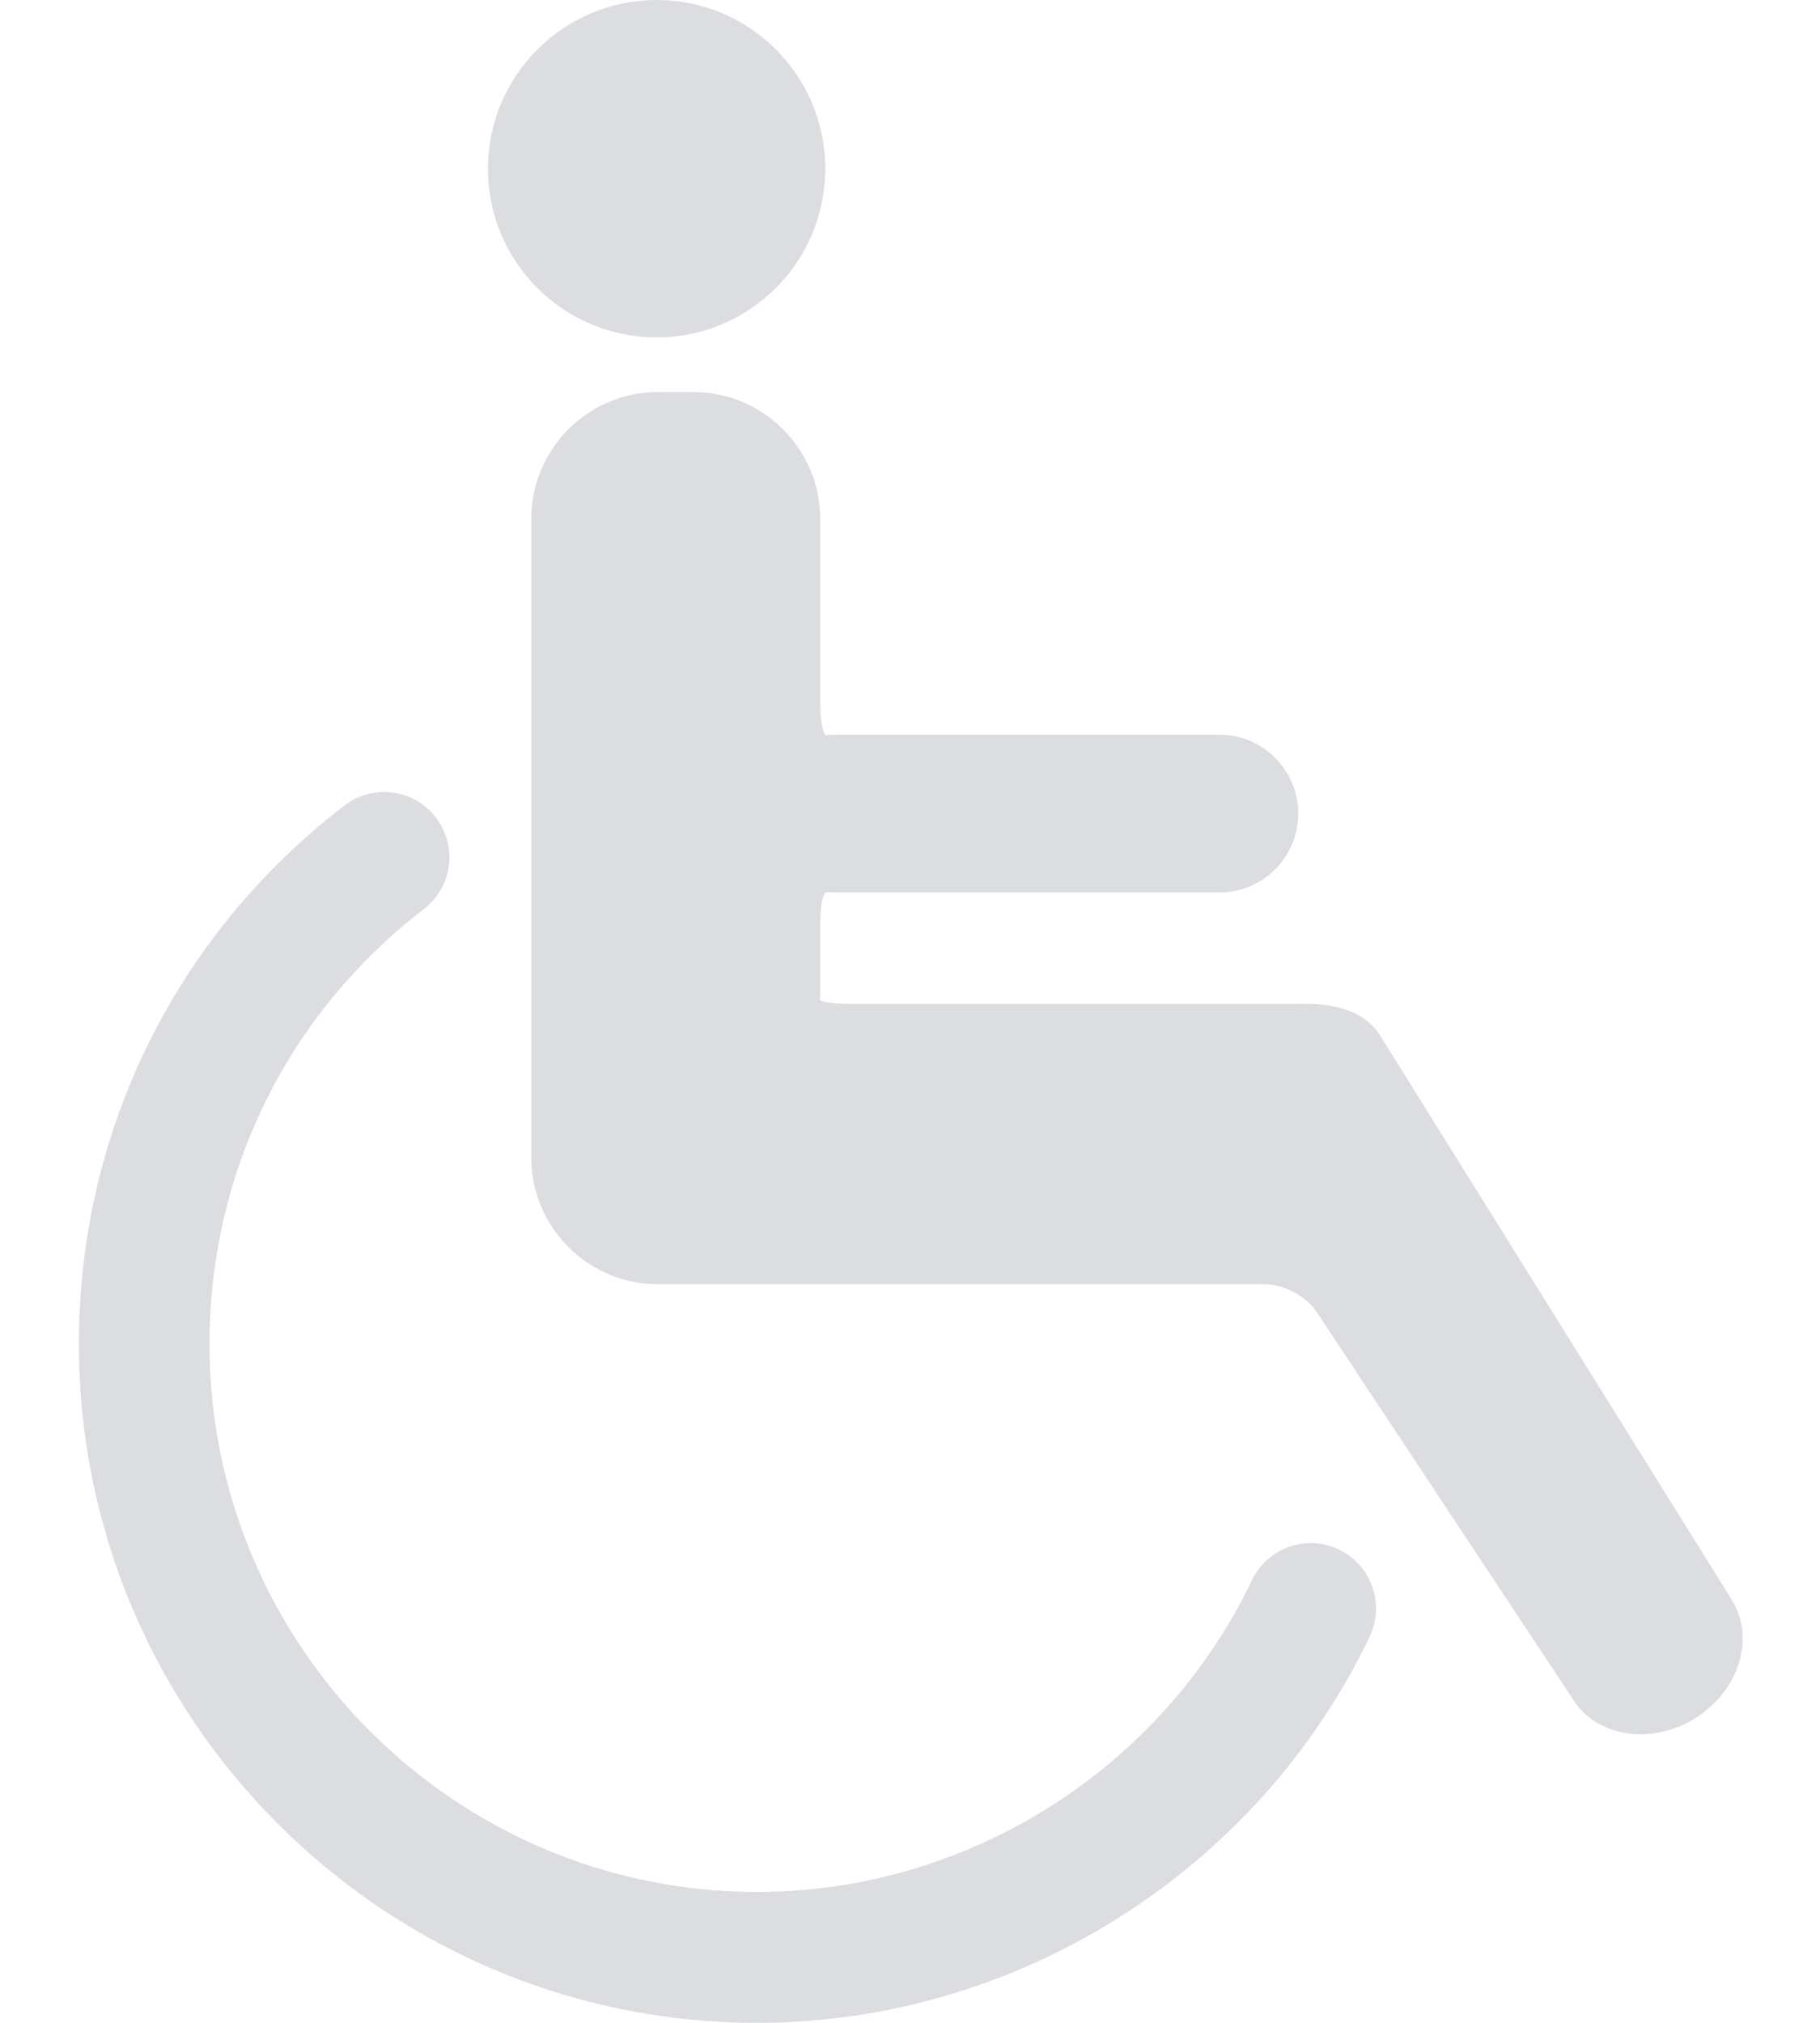 <svg width="18" height="20" viewBox="0 0 18 20" fill="none" xmlns="http://www.w3.org/2000/svg">
<path d="M8.162 1.668C8.162 2.588 7.416 3.336 6.494 3.336C5.572 3.336 4.826 2.59 4.826 1.668C4.826 0.746 5.576 0 6.496 0C7.416 0 8.162 0.748 8.162 1.668ZM13.242 15.32C12.92 15.166 12.536 15.302 12.382 15.624C11.486 17.496 9.566 18.706 7.49 18.706C4.502 18.706 2.072 16.276 2.072 13.288C2.072 11.592 2.844 10.024 4.192 8.988C4.476 8.77 4.528 8.366 4.31 8.082C4.094 7.8 3.688 7.748 3.406 7.964C1.736 9.248 0.78 11.188 0.78 13.29C0.78 16.988 3.79 20 7.49 20C10.058 20 12.436 18.5 13.546 16.182C13.7 15.86 13.562 15.474 13.242 15.32ZM17.128 15.818L13.652 10.242C13.486 9.974 13.158 9.912 12.806 9.926H8.43C8.252 9.926 8.108 9.906 8.108 9.884L8.112 9.844V9.134C8.112 8.956 8.14 8.818 8.176 8.82C8.196 8.822 8.218 8.824 8.242 8.824H12.06C12.49 8.824 12.84 8.476 12.84 8.044C12.84 7.614 12.492 7.264 12.06 7.264H8.242C8.218 7.264 8.198 7.266 8.176 7.27C8.14 7.272 8.112 7.134 8.112 6.956V5.132C8.112 4.438 7.548 3.876 6.856 3.876H6.508C5.816 3.876 5.254 4.438 5.254 5.132V11.442C5.254 12.134 5.816 12.698 6.508 12.698H12.518C12.696 12.698 12.918 12.818 13.018 12.966C13.622 13.878 15.556 16.8 15.556 16.8C15.788 17.174 16.332 17.26 16.766 16.988C17.2 16.718 17.362 16.194 17.128 15.818Z" fill="#DBDDE0"/>
</svg>
